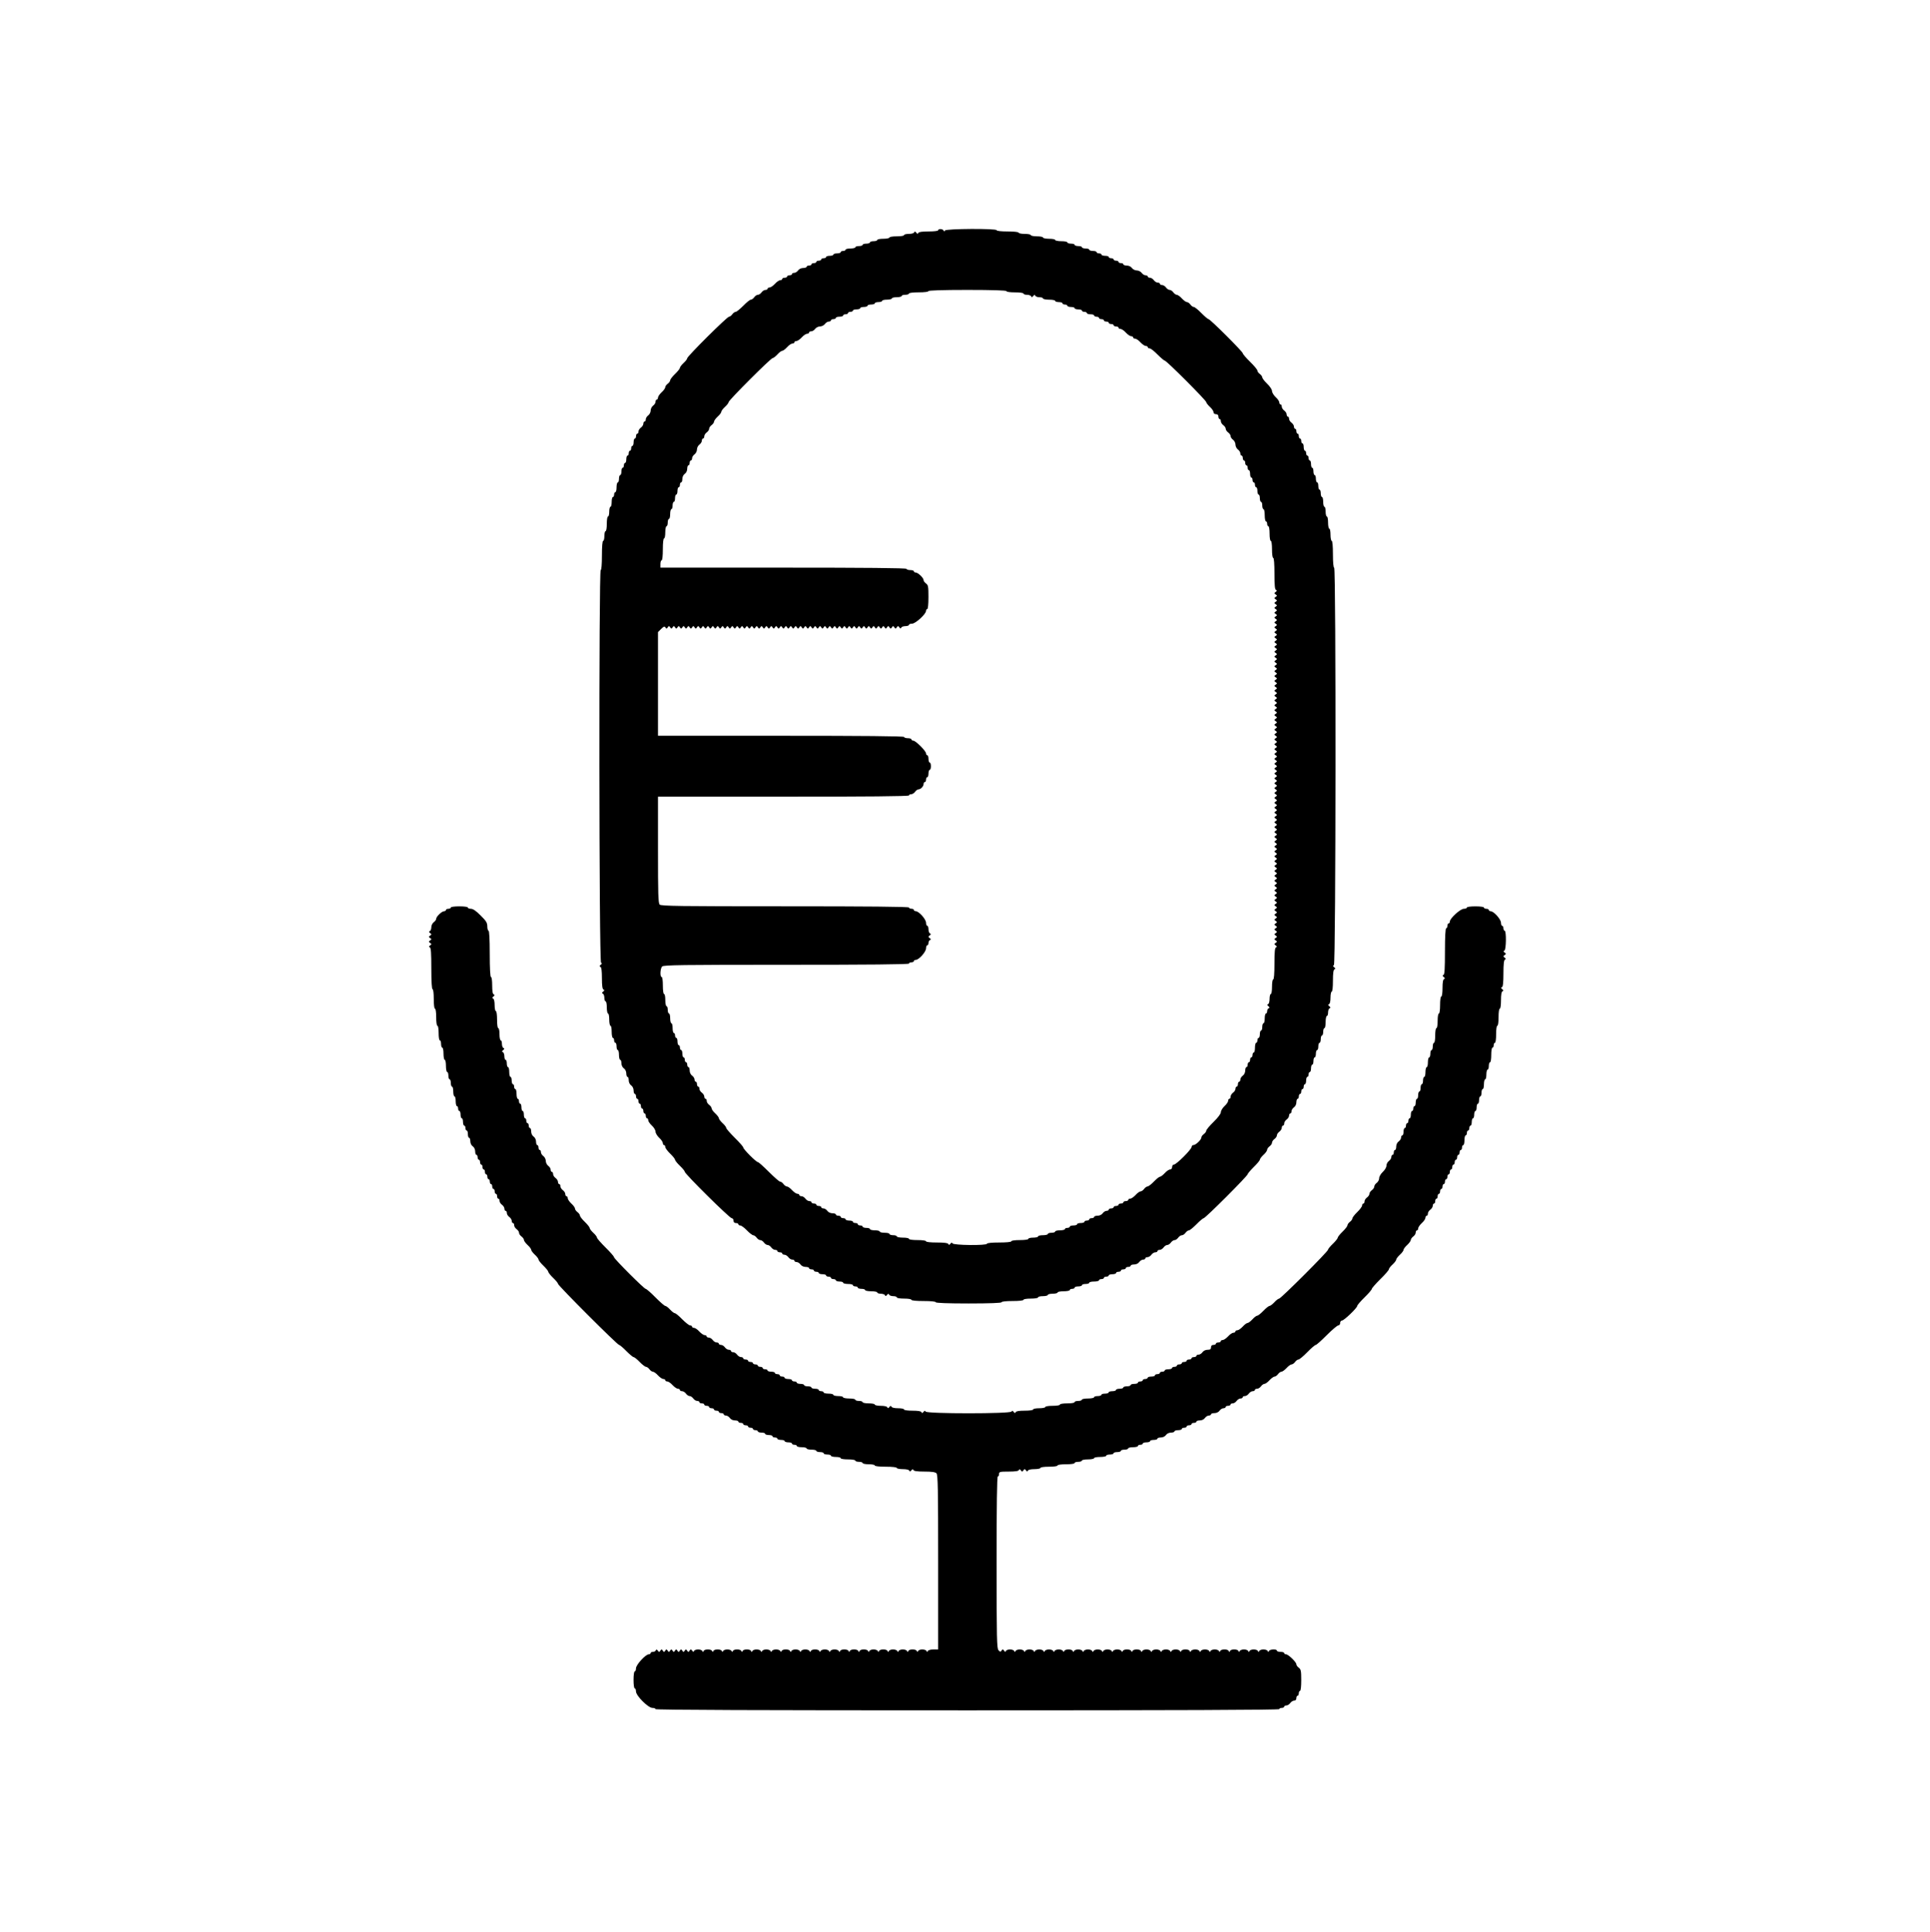 <?xml version="1.0" standalone="no"?>
<!DOCTYPE svg PUBLIC "-//W3C//DTD SVG 20010904//EN"
 "http://www.w3.org/TR/2001/REC-SVG-20010904/DTD/svg10.dtd">
<svg version="1.0" xmlns="http://www.w3.org/2000/svg"
 width="1584pt" height="1586pt" viewBox="0 0 1584 1586"
 preserveAspectRatio="xMidYMid meet">
<g transform="translate(0,1586) scale(0.1,-0.1)"
fill="#000000" stroke="none">
<path d="M7700 13970 c0 -6 -33 -10 -79 -10 -54 0 -81 -4 -84 -12 -4 -10 -8
-9 -17 2 -9 11 -13 12 -17 3 -2 -8 -22 -13 -44 -13 -21 0 -39 -4 -39 -10 0 -6
-27 -10 -60 -10 -33 0 -60 -4 -60 -10 0 -5 -22 -10 -50 -10 -27 0 -50 -4 -50
-10 0 -5 -13 -10 -30 -10 -16 0 -30 -4 -30 -10 0 -5 -13 -10 -30 -10 -16 0
-30 -4 -30 -10 0 -5 -13 -10 -30 -10 -16 0 -30 -4 -30 -10 0 -5 -18 -10 -40
-10 -22 0 -40 -4 -40 -10 0 -5 -9 -10 -20 -10 -11 0 -20 -4 -20 -10 0 -5 -13
-10 -30 -10 -16 0 -30 -4 -30 -10 0 -5 -13 -10 -30 -10 -16 0 -30 -4 -30 -10
0 -5 -9 -10 -20 -10 -11 0 -20 -4 -20 -10 0 -5 -9 -10 -20 -10 -11 0 -20 -4
-20 -10 0 -5 -9 -10 -20 -10 -11 0 -20 -4 -20 -10 0 -5 -9 -10 -20 -10 -11 0
-20 -4 -20 -10 0 -5 -13 -10 -28 -10 -16 0 -34 -8 -42 -20 -8 -11 -22 -20 -32
-20 -10 0 -18 -4 -18 -10 0 -5 -9 -10 -20 -10 -11 0 -20 -4 -20 -10 0 -5 -9
-10 -20 -10 -11 0 -20 -4 -20 -10 0 -5 -7 -10 -16 -10 -9 0 -29 -13 -44 -30
-15 -16 -35 -30 -44 -30 -9 0 -16 -4 -16 -10 0 -5 -8 -10 -18 -10 -10 0 -24
-9 -32 -20 -8 -11 -21 -20 -30 -20 -9 0 -22 -9 -30 -20 -8 -11 -20 -20 -28
-20 -7 0 -35 -22 -62 -50 -27 -27 -55 -50 -62 -50 -8 0 -20 -9 -28 -20 -8 -11
-20 -20 -27 -20 -16 0 -343 -325 -343 -341 0 -6 -13 -24 -30 -39 -16 -15 -30
-33 -30 -40 0 -6 -18 -29 -40 -50 -22 -21 -40 -45 -40 -52 0 -7 -9 -20 -20
-28 -11 -8 -20 -21 -20 -28 0 -8 -13 -27 -30 -42 -16 -15 -30 -35 -30 -44 0
-9 -4 -16 -10 -16 -5 0 -10 -8 -10 -18 0 -10 -9 -24 -20 -32 -11 -8 -20 -26
-20 -40 0 -14 -9 -32 -20 -40 -11 -8 -20 -22 -20 -32 0 -10 -4 -18 -10 -18 -5
0 -10 -8 -10 -18 0 -10 -9 -24 -20 -32 -11 -8 -20 -22 -20 -32 0 -10 -4 -18
-10 -18 -5 0 -10 -9 -10 -20 0 -11 -4 -20 -10 -20 -5 0 -10 -13 -10 -30 0 -16
-4 -30 -10 -30 -5 0 -10 -9 -10 -20 0 -11 -4 -20 -10 -20 -5 0 -10 -9 -10 -20
0 -11 -4 -20 -10 -20 -5 0 -10 -13 -10 -30 0 -16 -4 -30 -10 -30 -5 0 -10 -9
-10 -20 0 -11 -4 -20 -10 -20 -5 0 -10 -13 -10 -30 0 -16 -4 -30 -10 -30 -5 0
-10 -13 -10 -30 0 -16 -4 -30 -10 -30 -5 0 -10 -18 -10 -40 0 -22 -4 -40 -10
-40 -5 0 -10 -9 -10 -20 0 -11 -4 -20 -10 -20 -5 0 -10 -18 -10 -40 0 -22 -4
-40 -10 -40 -5 0 -10 -18 -10 -40 0 -22 -4 -40 -10 -40 -6 0 -10 -27 -10 -60
0 -33 -4 -60 -10 -60 -5 0 -10 -18 -10 -40 0 -22 -4 -40 -10 -40 -6 0 -10 -47
-10 -120 0 -73 -4 -120 -10 -120 -16 0 -14 -3217 3 -3223 9 -4 8 -8 -3 -17
-11 -9 -12 -13 -2 -17 8 -3 12 -32 12 -93 0 -61 4 -90 13 -93 9 -4 8 -8 -3
-17 -11 -9 -12 -13 -2 -17 6 -2 12 -18 12 -34 0 -16 5 -29 10 -29 6 0 10 -22
10 -50 0 -27 5 -50 10 -50 6 0 10 -22 10 -50 0 -27 5 -50 10 -50 6 0 10 -22
10 -50 0 -27 5 -50 10 -50 6 0 10 -9 10 -20 0 -11 5 -20 10 -20 6 0 10 -13 10
-30 0 -16 5 -30 10 -30 6 0 10 -18 10 -40 0 -22 5 -40 10 -40 6 0 10 -13 10
-28 0 -16 8 -34 20 -42 12 -8 20 -26 20 -42 0 -15 5 -28 10 -28 6 0 10 -13 10
-28 0 -16 8 -34 20 -42 12 -8 20 -26 20 -42 0 -15 5 -28 10 -28 6 0 10 -9 10
-20 0 -11 5 -20 10 -20 6 0 10 -9 10 -20 0 -11 5 -20 10 -20 6 0 10 -9 10 -20
0 -11 5 -20 10 -20 6 0 10 -9 10 -20 0 -11 5 -20 10 -20 6 0 10 -9 10 -20 0
-11 5 -20 10 -20 6 0 10 -7 10 -16 0 -9 14 -29 30 -44 17 -15 30 -38 30 -50 0
-12 14 -35 30 -50 17 -15 30 -35 30 -44 0 -9 5 -16 10 -16 6 0 10 -7 10 -16 0
-8 18 -33 40 -54 22 -21 40 -44 40 -50 0 -6 18 -29 40 -50 22 -21 40 -43 40
-49 0 -17 368 -381 385 -381 8 0 15 -9 15 -20 0 -13 7 -20 20 -20 11 0 20 -4
20 -10 0 -5 7 -10 16 -10 8 0 33 -18 54 -40 21 -22 45 -40 52 -40 7 0 20 -9
28 -20 8 -11 21 -20 30 -20 9 0 22 -9 30 -20 8 -11 21 -20 30 -20 9 0 22 -9
30 -20 8 -11 22 -20 32 -20 10 0 18 -4 18 -10 0 -5 9 -10 20 -10 11 0 20 -4
20 -10 0 -5 8 -10 18 -10 10 0 24 -9 32 -20 8 -11 22 -20 32 -20 10 0 18 -4
18 -10 0 -5 8 -10 18 -10 10 0 24 -9 32 -20 8 -12 26 -20 42 -20 15 0 28 -4
28 -10 0 -5 9 -10 20 -10 11 0 20 -4 20 -10 0 -5 9 -10 20 -10 11 0 20 -4 20
-10 0 -5 14 -10 30 -10 17 0 30 -4 30 -10 0 -5 9 -10 20 -10 11 0 20 -4 20
-10 0 -5 9 -10 20 -10 11 0 20 -4 20 -10 0 -5 14 -10 30 -10 17 0 30 -4 30
-10 0 -5 18 -10 40 -10 22 0 40 -4 40 -10 0 -5 9 -10 20 -10 11 0 20 -4 20
-10 0 -5 14 -10 30 -10 17 0 30 -4 30 -10 0 -5 23 -10 50 -10 28 0 50 -4 50
-10 0 -5 13 -10 29 -10 16 0 32 -6 34 -12 4 -10 8 -9 17 2 9 11 13 12 17 3 2
-7 18 -13 34 -13 16 0 29 -4 29 -10 0 -6 27 -10 60 -10 33 0 60 -4 60 -10 0
-6 40 -10 100 -10 60 0 100 -4 100 -10 0 -6 97 -10 270 -10 173 0 270 4 270
10 0 6 37 10 90 10 53 0 90 4 90 10 0 6 27 10 60 10 33 0 60 4 60 10 0 6 18
10 40 10 22 0 40 5 40 10 0 6 18 10 40 10 22 0 40 5 40 10 0 6 23 10 50 10 28
0 50 5 50 10 0 6 9 10 20 10 11 0 20 5 20 10 0 6 14 10 30 10 17 0 30 5 30 10
0 6 14 10 30 10 17 0 30 5 30 10 0 6 18 10 40 10 22 0 40 5 40 10 0 6 9 10 20
10 11 0 20 5 20 10 0 6 9 10 20 10 11 0 20 5 20 10 0 6 14 10 30 10 17 0 30 5
30 10 0 6 9 10 20 10 11 0 20 5 20 10 0 6 9 10 20 10 11 0 20 5 20 10 0 6 9
10 20 10 11 0 20 5 20 10 0 6 13 10 28 10 16 0 34 8 42 20 8 11 22 20 32 20
10 0 18 5 18 10 0 6 8 10 18 10 10 0 24 9 32 20 8 11 22 20 32 20 10 0 18 5
18 10 0 6 8 10 18 10 10 0 24 9 32 20 8 11 21 20 30 20 9 0 22 9 30 20 8 11
21 20 30 20 9 0 22 9 30 20 8 11 21 20 30 20 9 0 22 9 30 20 8 11 20 20 28 20
7 0 35 23 62 50 27 28 54 50 59 50 14 0 361 347 361 361 0 5 23 32 50 59 28
27 50 54 50 60 0 7 14 25 30 40 17 15 30 34 30 42 0 7 9 20 20 28 11 8 20 21
20 30 0 9 9 22 20 30 11 8 20 21 20 30 0 9 9 22 20 30 11 8 20 22 20 32 0 10
5 18 10 18 6 0 10 8 10 18 0 10 9 24 20 32 11 8 20 22 20 32 0 10 5 18 10 18
6 0 10 8 10 18 0 10 9 24 20 32 12 8 20 26 20 42 0 15 5 28 10 28 6 0 10 9 10
20 0 11 5 20 10 20 6 0 10 9 10 20 0 11 5 20 10 20 6 0 10 9 10 20 0 11 5 20
10 20 6 0 10 14 10 30 0 17 5 30 10 30 6 0 10 9 10 20 0 11 5 20 10 20 6 0 10
14 10 30 0 17 5 30 10 30 6 0 10 14 10 30 0 17 5 30 10 30 6 0 10 14 10 30 0
17 5 30 10 30 6 0 10 14 10 30 0 17 5 30 10 30 6 0 10 14 10 30 0 17 5 30 10
30 6 0 10 14 10 30 0 17 5 30 10 30 6 0 10 23 10 50 0 28 5 50 10 50 6 0 10
13 10 29 0 16 6 32 13 34 9 4 8 8 -3 17 -11 9 -12 13 -2 17 7 3 12 24 12 54 0
27 5 49 10 49 6 0 10 36 10 89 0 62 4 91 13 94 9 4 8 8 -3 17 -11 9 -12 13 -2
17 16 6 18 3263 2 3263 -6 0 -10 43 -10 110 0 67 -4 110 -10 110 -5 0 -10 23
-10 50 0 28 -4 50 -10 50 -5 0 -10 23 -10 50 0 28 -4 50 -10 50 -5 0 -10 18
-10 40 0 22 -4 40 -10 40 -5 0 -10 18 -10 40 0 22 -4 40 -10 40 -5 0 -10 14
-10 30 0 17 -4 30 -10 30 -5 0 -10 14 -10 30 0 17 -4 30 -10 30 -5 0 -10 14
-10 30 0 17 -4 30 -10 30 -5 0 -10 14 -10 30 0 17 -4 30 -10 30 -5 0 -10 14
-10 30 0 17 -4 30 -10 30 -5 0 -10 9 -10 20 0 11 -4 20 -10 20 -5 0 -10 9 -10
20 0 11 -4 20 -10 20 -5 0 -10 14 -10 30 0 17 -4 30 -10 30 -5 0 -10 9 -10 20
0 11 -4 20 -10 20 -5 0 -10 9 -10 20 0 11 -4 20 -10 20 -5 0 -10 9 -10 20 0
11 -4 20 -10 20 -5 0 -10 8 -10 18 0 10 -9 24 -20 32 -11 8 -20 22 -20 32 0
10 -4 18 -10 18 -5 0 -10 8 -10 18 0 10 -9 24 -20 32 -11 8 -20 22 -20 32 0
10 -4 18 -10 18 -5 0 -10 7 -10 16 0 9 -13 29 -30 44 -16 15 -30 38 -30 50 0
12 -17 38 -40 60 -22 21 -40 45 -40 52 0 7 -9 20 -20 28 -11 8 -20 20 -20 28
0 7 -27 40 -60 72 -33 32 -60 64 -60 70 0 13 -267 280 -281 280 -5 0 -32 23
-59 50 -27 28 -55 50 -62 50 -8 0 -20 9 -28 20 -8 11 -21 20 -28 20 -8 0 -27
14 -42 30 -15 17 -34 30 -42 30 -7 0 -20 9 -28 20 -8 11 -21 20 -30 20 -9 0
-22 9 -30 20 -8 11 -22 20 -32 20 -10 0 -18 5 -18 10 0 6 -8 10 -18 10 -10 0
-24 9 -32 20 -8 11 -22 20 -32 20 -10 0 -18 5 -18 10 0 6 -8 10 -18 10 -10 0
-24 9 -32 20 -8 11 -26 20 -40 20 -14 0 -32 9 -40 20 -8 12 -26 20 -42 20 -15
0 -28 5 -28 10 0 6 -9 10 -20 10 -11 0 -20 5 -20 10 0 6 -9 10 -20 10 -11 0
-20 5 -20 10 0 6 -9 10 -20 10 -11 0 -20 5 -20 10 0 6 -13 10 -30 10 -16 0
-30 5 -30 10 0 6 -9 10 -20 10 -11 0 -20 5 -20 10 0 6 -13 10 -30 10 -16 0
-30 5 -30 10 0 6 -13 10 -30 10 -16 0 -30 5 -30 10 0 6 -13 10 -30 10 -16 0
-30 5 -30 10 0 6 -13 10 -30 10 -16 0 -30 5 -30 10 0 6 -22 10 -50 10 -27 0
-50 5 -50 10 0 6 -22 10 -50 10 -27 0 -50 5 -50 10 0 6 -22 10 -50 10 -27 0
-50 5 -50 10 0 6 -22 10 -50 10 -27 0 -50 5 -50 10 0 6 -37 10 -90 10 -53 0
-90 4 -90 10 0 16 -417 13 -424 -2 -5 -10 -7 -10 -12 0 -7 14 -44 16 -44 2z
m560 -500 c0 -6 30 -10 70 -10 40 0 70 -4 70 -10 0 -5 13 -10 29 -10 16 0 32
-6 34 -12 4 -10 8 -9 17 2 9 11 13 12 17 3 2 -7 18 -13 34 -13 16 0 29 -4 29
-10 0 -5 23 -10 50 -10 28 0 50 -4 50 -10 0 -5 14 -10 30 -10 17 0 30 -4 30
-10 0 -5 9 -10 20 -10 11 0 20 -4 20 -10 0 -5 14 -10 30 -10 17 0 30 -4 30
-10 0 -5 14 -10 30 -10 17 0 30 -4 30 -10 0 -5 9 -10 20 -10 11 0 20 -4 20
-10 0 -5 14 -10 30 -10 17 0 30 -4 30 -10 0 -5 9 -10 20 -10 11 0 20 -4 20
-10 0 -5 9 -10 20 -10 11 0 20 -4 20 -10 0 -5 9 -10 20 -10 11 0 20 -4 20 -10
0 -5 9 -10 20 -10 11 0 20 -4 20 -10 0 -5 9 -10 20 -10 11 0 20 -4 20 -10 0
-5 7 -10 16 -10 9 0 29 -13 44 -30 15 -16 35 -30 44 -30 9 0 16 -4 16 -10 0
-5 7 -10 16 -10 9 0 29 -13 44 -30 15 -16 35 -30 44 -30 9 0 16 -4 16 -10 0
-5 7 -10 16 -10 8 0 37 -22 64 -50 27 -27 54 -50 59 -50 15 0 341 -327 341
-341 0 -6 14 -24 30 -39 17 -15 30 -35 30 -44 0 -9 8 -16 20 -16 13 0 20 -7
20 -20 0 -11 5 -20 10 -20 6 0 10 -8 10 -18 0 -10 9 -24 20 -32 11 -8 20 -21
20 -30 0 -9 9 -22 20 -30 11 -8 20 -21 20 -30 0 -9 9 -22 20 -30 11 -8 20 -26
20 -40 0 -14 9 -32 20 -40 11 -8 20 -22 20 -32 0 -10 5 -18 10 -18 6 0 10 -9
10 -20 0 -11 5 -20 10 -20 6 0 10 -9 10 -20 0 -11 5 -20 10 -20 6 0 10 -9 10
-20 0 -11 5 -20 10 -20 6 0 10 -13 10 -30 0 -16 5 -30 10 -30 6 0 10 -9 10
-20 0 -11 5 -20 10 -20 6 0 10 -9 10 -20 0 -11 5 -20 10 -20 6 0 10 -13 10
-30 0 -16 5 -30 10 -30 6 0 10 -13 10 -30 0 -16 5 -30 10 -30 6 0 10 -13 10
-30 0 -16 5 -30 10 -30 6 0 10 -22 10 -50 0 -27 5 -50 10 -50 6 0 10 -9 10
-20 0 -11 5 -20 10 -20 6 0 10 -27 10 -60 0 -33 4 -60 10 -60 6 0 10 -30 10
-70 0 -40 4 -70 10 -70 6 0 10 -50 10 -129 0 -94 3 -131 13 -134 9 -4 8 -8 -3
-16 -13 -10 -13 -12 0 -21 13 -9 13 -11 0 -20 -13 -9 -13 -11 0 -20 13 -9 13
-11 0 -20 -13 -9 -13 -11 0 -20 13 -9 13 -11 0 -20 -13 -9 -13 -11 0 -20 13
-9 13 -11 0 -20 -13 -9 -13 -11 0 -20 13 -9 13 -11 0 -20 -13 -9 -13 -11 0
-20 13 -9 13 -11 0 -20 -13 -9 -13 -11 0 -20 13 -9 13 -11 0 -20 -13 -9 -13
-11 0 -20 13 -9 13 -11 0 -20 -13 -9 -13 -11 0 -20 13 -9 13 -11 0 -20 -13 -9
-13 -11 0 -20 13 -9 13 -11 0 -20 -13 -9 -13 -11 0 -20 13 -9 13 -11 0 -20
-13 -9 -13 -11 0 -20 13 -9 13 -11 0 -20 -13 -9 -13 -11 0 -20 13 -9 13 -11 0
-20 -13 -9 -13 -11 0 -20 13 -9 13 -11 0 -20 -13 -9 -13 -11 0 -20 13 -9 13
-11 0 -20 -13 -9 -13 -11 0 -20 13 -9 13 -11 0 -20 -13 -9 -13 -11 0 -20 13
-9 13 -11 0 -20 -13 -9 -13 -11 0 -20 13 -9 13 -11 0 -20 -13 -9 -13 -11 0
-20 13 -9 13 -11 0 -20 -13 -9 -13 -11 0 -20 13 -9 13 -11 0 -20 -13 -9 -13
-11 0 -20 13 -9 13 -11 0 -20 -13 -9 -13 -11 0 -20 13 -9 13 -11 0 -20 -13 -9
-13 -11 0 -20 13 -9 13 -11 0 -20 -13 -9 -13 -11 0 -20 13 -9 13 -11 0 -20
-13 -9 -13 -11 0 -20 13 -9 13 -11 0 -20 -13 -9 -13 -11 0 -20 13 -9 13 -11 0
-20 -13 -9 -13 -11 0 -20 13 -9 13 -11 0 -20 -13 -9 -13 -11 0 -20 13 -9 13
-11 0 -20 -13 -9 -13 -11 0 -20 13 -9 13 -11 0 -20 -13 -9 -13 -11 0 -20 13
-9 13 -11 0 -20 -13 -9 -13 -11 0 -20 13 -9 13 -11 0 -20 -13 -9 -13 -11 0
-20 13 -9 13 -11 0 -20 -13 -9 -13 -11 0 -20 13 -9 13 -11 0 -20 -13 -9 -13
-11 0 -20 13 -9 13 -11 0 -20 -13 -9 -13 -11 0 -20 13 -9 13 -11 0 -20 -13 -9
-13 -11 0 -20 13 -9 13 -11 0 -20 -13 -9 -13 -11 0 -20 13 -9 13 -11 0 -20
-13 -9 -13 -11 0 -20 13 -9 13 -11 0 -20 -13 -9 -13 -11 0 -20 13 -9 13 -11 0
-20 -13 -9 -13 -11 0 -20 13 -9 13 -11 0 -20 -13 -9 -13 -11 0 -20 13 -9 13
-11 0 -20 -13 -9 -13 -11 0 -20 13 -9 13 -11 0 -20 -13 -9 -13 -11 0 -20 13
-9 13 -11 0 -20 -13 -9 -13 -11 0 -20 13 -9 13 -11 0 -20 -13 -9 -13 -11 0
-20 13 -9 13 -11 0 -20 -13 -9 -13 -11 0 -20 13 -9 13 -11 0 -20 -13 -9 -13
-11 0 -20 13 -9 13 -11 0 -20 -13 -9 -13 -11 0 -20 13 -9 13 -11 0 -20 -13 -9
-13 -11 0 -20 13 -9 13 -11 0 -20 -13 -9 -13 -11 0 -20 13 -9 13 -11 0 -20
-13 -9 -13 -11 0 -20 13 -9 13 -11 0 -20 -13 -9 -13 -11 0 -20 13 -9 13 -11 0
-20 -13 -9 -13 -11 0 -20 13 -9 13 -11 0 -20 -13 -9 -13 -11 0 -20 13 -9 13
-11 0 -20 -13 -9 -13 -11 0 -20 13 -9 13 -11 0 -20 -13 -9 -13 -11 0 -20 13
-9 13 -11 0 -20 -13 -9 -13 -11 0 -20 13 -9 13 -11 0 -20 -13 -9 -13 -11 0
-20 13 -9 13 -11 0 -20 -13 -9 -13 -11 0 -20 13 -9 13 -11 0 -20 -13 -9 -13
-11 0 -20 13 -9 13 -11 0 -20 -13 -9 -13 -11 0 -20 13 -9 13 -11 0 -20 -13 -9
-13 -11 0 -20 13 -9 13 -11 0 -20 -13 -9 -13 -11 0 -20 13 -9 13 -11 0 -20
-13 -9 -13 -11 0 -20 13 -9 13 -11 0 -20 -13 -9 -13 -11 0 -20 13 -9 13 -11 0
-20 -13 -9 -13 -11 0 -20 13 -9 13 -11 0 -20 -13 -9 -13 -11 0 -20 13 -9 13
-11 0 -20 -13 -9 -13 -11 0 -20 13 -9 13 -11 0 -20 -13 -9 -13 -11 0 -20 13
-9 13 -11 0 -20 -13 -9 -13 -11 0 -20 13 -9 13 -11 0 -20 -13 -9 -13 -11 0
-20 13 -9 13 -11 0 -20 -13 -9 -13 -11 0 -20 13 -9 13 -11 0 -20 -13 -9 -13
-11 0 -21 11 -8 12 -12 3 -16 -10 -3 -13 -40 -13 -134 0 -79 -4 -129 -10 -129
-6 0 -10 -27 -10 -60 0 -33 -4 -60 -10 -60 -5 0 -10 -18 -10 -39 0 -22 -5 -42
-12 -44 -10 -4 -9 -8 2 -17 11 -9 12 -13 3 -17 -7 -2 -13 -13 -13 -24 0 -10
-4 -19 -10 -19 -5 0 -10 -18 -10 -40 0 -22 -4 -40 -10 -40 -5 0 -10 -13 -10
-30 0 -16 -4 -30 -10 -30 -5 0 -10 -13 -10 -30 0 -16 -4 -30 -10 -30 -5 0 -10
-9 -10 -20 0 -11 -4 -20 -10 -20 -5 0 -10 -18 -10 -40 0 -22 -4 -40 -10 -40
-5 0 -10 -9 -10 -20 0 -11 -4 -20 -10 -20 -5 0 -10 -9 -10 -20 0 -11 -4 -20
-10 -20 -5 0 -10 -9 -10 -20 0 -11 -4 -20 -10 -20 -5 0 -10 -13 -10 -28 0 -16
-8 -34 -20 -42 -11 -8 -20 -22 -20 -32 0 -10 -4 -18 -10 -18 -5 0 -10 -9 -10
-20 0 -11 -4 -20 -10 -20 -5 0 -10 -8 -10 -18 0 -10 -9 -24 -20 -32 -11 -8
-20 -22 -20 -32 0 -10 -4 -18 -10 -18 -5 0 -10 -7 -10 -16 0 -9 -13 -29 -30
-44 -16 -15 -30 -38 -30 -50 0 -13 -23 -44 -60 -80 -33 -32 -60 -65 -60 -72 0
-8 -9 -20 -20 -28 -11 -8 -20 -20 -20 -28 0 -18 -46 -62 -65 -62 -8 0 -15 -7
-15 -15 0 -20 -125 -145 -145 -145 -8 0 -15 -9 -15 -20 0 -12 -7 -20 -16 -20
-9 0 -29 -13 -44 -30 -15 -16 -33 -30 -40 -30 -6 0 -29 -18 -50 -40 -21 -22
-45 -40 -52 -40 -7 0 -20 -9 -28 -20 -8 -11 -21 -20 -28 -20 -8 0 -27 -13 -42
-30 -15 -16 -35 -30 -44 -30 -9 0 -16 -4 -16 -10 0 -5 -9 -10 -20 -10 -11 0
-20 -4 -20 -10 0 -5 -9 -10 -20 -10 -11 0 -20 -4 -20 -10 0 -5 -9 -10 -20 -10
-11 0 -20 -4 -20 -10 0 -5 -9 -10 -20 -10 -11 0 -20 -4 -20 -10 0 -5 -8 -10
-18 -10 -10 0 -24 -9 -32 -20 -8 -12 -26 -20 -42 -20 -15 0 -28 -4 -28 -10 0
-5 -9 -10 -20 -10 -11 0 -20 -4 -20 -10 0 -5 -9 -10 -20 -10 -11 0 -20 -4 -20
-10 0 -5 -13 -10 -30 -10 -16 0 -30 -4 -30 -10 0 -5 -13 -10 -30 -10 -16 0
-30 -4 -30 -10 0 -5 -9 -10 -20 -10 -11 0 -20 -4 -20 -10 0 -5 -18 -10 -40
-10 -22 0 -40 -4 -40 -10 0 -5 -13 -10 -30 -10 -16 0 -30 -4 -30 -10 0 -5 -18
-10 -40 -10 -22 0 -40 -4 -40 -10 0 -5 -18 -10 -40 -10 -22 0 -40 -4 -40 -10
0 -6 -30 -10 -70 -10 -40 0 -70 -4 -70 -10 0 -6 -40 -10 -100 -10 -60 0 -100
-4 -100 -10 0 -16 -277 -13 -283 3 -4 9 -8 8 -17 -3 -9 -11 -13 -12 -17 -2 -3
8 -32 12 -94 12 -53 0 -89 4 -89 10 0 6 -30 10 -70 10 -40 0 -70 4 -70 10 0 6
-22 10 -50 10 -27 0 -50 5 -50 10 0 6 -13 10 -30 10 -16 0 -30 5 -30 10 0 6
-18 10 -40 10 -22 0 -40 5 -40 10 0 6 -18 10 -40 10 -22 0 -40 5 -40 10 0 6
-13 10 -30 10 -16 0 -30 5 -30 10 0 6 -9 10 -20 10 -11 0 -20 5 -20 10 0 6 -9
10 -20 10 -11 0 -20 5 -20 10 0 6 -13 10 -30 10 -16 0 -30 5 -30 10 0 6 -9 10
-20 10 -11 0 -20 5 -20 10 0 6 -9 10 -20 10 -11 0 -20 5 -20 10 0 6 -13 10
-28 10 -16 0 -34 8 -42 20 -8 11 -22 20 -32 20 -10 0 -18 5 -18 10 0 6 -9 10
-20 10 -11 0 -20 5 -20 10 0 6 -9 10 -20 10 -11 0 -20 5 -20 10 0 6 -8 10 -18
10 -10 0 -24 9 -32 20 -8 11 -22 20 -32 20 -10 0 -18 5 -18 10 0 6 -7 10 -16
10 -9 0 -29 14 -44 30 -15 17 -34 30 -42 30 -7 0 -20 9 -28 20 -8 11 -20 20
-28 20 -7 0 -48 36 -92 80 -44 44 -84 80 -90 80 -14 0 -120 106 -120 120 0 6
-31 42 -70 80 -38 38 -70 74 -70 81 0 6 -13 24 -30 39 -16 15 -30 33 -30 40 0
7 -14 25 -30 40 -17 15 -30 34 -30 42 0 7 -9 20 -20 28 -11 8 -20 22 -20 32 0
10 -4 18 -10 18 -5 0 -10 8 -10 18 0 10 -9 24 -20 32 -11 8 -20 22 -20 32 0
10 -4 18 -10 18 -5 0 -10 9 -10 20 0 11 -4 20 -10 20 -5 0 -10 8 -10 18 0 10
-9 24 -20 32 -12 8 -20 26 -20 42 0 15 -4 28 -10 28 -5 0 -10 9 -10 20 0 11
-4 20 -10 20 -5 0 -10 9 -10 20 0 11 -4 20 -10 20 -5 0 -10 14 -10 30 0 17 -4
30 -10 30 -5 0 -10 9 -10 20 0 11 -4 20 -10 20 -5 0 -10 14 -10 30 0 17 -4 30
-10 30 -5 0 -10 9 -10 20 0 11 -4 20 -10 20 -5 0 -10 18 -10 40 0 22 -4 40
-10 40 -5 0 -10 18 -10 40 0 22 -4 40 -10 40 -5 0 -10 14 -10 30 0 17 -4 30
-10 30 -5 0 -10 23 -10 50 0 28 -4 50 -10 50 -6 0 -10 30 -10 70 0 40 -4 70
-10 70 -15 0 -12 70 4 86 12 12 162 14 1020 14 664 0 1006 3 1006 10 0 6 9 10
20 10 11 0 20 5 20 10 0 6 7 10 15 10 26 0 85 66 85 95 0 14 5 25 10 25 6 0
10 9 10 19 0 11 6 22 13 24 9 4 8 8 -3 16 -13 10 -13 12 0 22 11 8 12 12 3 16
-7 2 -13 18 -13 34 0 16 -4 29 -10 29 -5 0 -10 11 -10 25 0 29 -59 95 -85 95
-8 0 -15 5 -15 10 0 6 -9 10 -20 10 -11 0 -20 5 -20 10 0 7 -345 10 -1016 10
-867 0 -1018 2 -1030 14 -12 12 -14 86 -14 450 l0 436 1030 0 c680 0 1030 3
1030 10 0 6 8 10 18 10 10 0 24 9 32 20 8 11 20 20 28 20 18 0 42 25 42 44 0
9 5 16 10 16 6 0 10 9 10 20 0 11 5 20 10 20 6 0 10 14 10 30 0 17 5 30 10 30
6 0 10 14 10 30 0 17 -4 30 -10 30 -5 0 -10 14 -10 30 0 17 -4 30 -10 30 -5 0
-10 7 -10 15 0 20 -85 105 -105 105 -8 0 -15 5 -15 10 0 6 -13 10 -30 10 -16
0 -30 5 -30 10 0 7 -343 10 -1010 10 l-1010 0 0 425 0 426 26 26 c21 21 28 23
35 12 8 -12 11 -12 19 1 9 13 11 13 20 0 9 -13 11 -13 20 0 9 13 11 13 20 0 9
-13 11 -13 20 0 9 13 11 13 20 0 9 -13 11 -13 20 0 9 13 11 13 20 0 9 -13 11
-13 20 0 9 13 11 13 20 0 9 -13 11 -13 20 0 9 13 11 13 20 0 9 -13 11 -13 20
0 9 13 11 13 20 0 9 -13 11 -13 20 0 9 13 11 13 20 0 9 -13 11 -13 20 0 9 13
11 13 20 0 9 -13 11 -13 20 0 9 13 11 13 20 0 9 -13 11 -13 20 0 9 13 11 13
20 0 9 -13 11 -13 20 0 9 13 11 13 20 0 9 -13 11 -13 20 0 9 13 11 13 20 0 9
-13 11 -13 20 0 9 13 11 13 20 0 9 -13 11 -13 20 0 9 13 11 13 20 0 9 -13 11
-13 20 0 9 13 11 13 20 0 9 -13 11 -13 20 0 9 13 11 13 20 0 9 -13 11 -13 20
0 9 13 11 13 20 0 9 -13 11 -13 20 0 9 13 11 13 20 0 9 -13 11 -13 20 0 9 13
11 13 20 0 9 -13 11 -13 20 0 9 13 11 13 20 0 9 -13 11 -13 20 0 9 13 11 13
20 0 9 -13 11 -13 20 0 9 13 11 13 20 0 9 -13 11 -13 20 0 9 13 11 13 20 0 9
-13 11 -13 20 0 9 13 11 13 20 0 9 -13 11 -13 20 0 9 13 11 13 20 0 9 -13 11
-13 20 0 9 13 11 13 20 0 9 -13 11 -13 20 0 9 13 11 13 20 0 9 -13 11 -13 20
0 9 13 11 13 20 0 9 -13 11 -13 20 0 9 13 11 13 20 0 9 -13 11 -13 20 0 9 13
11 13 20 0 9 -13 11 -13 20 0 9 13 11 13 20 0 9 -13 11 -13 20 0 9 13 11 13
20 0 9 -13 11 -13 20 0 9 13 11 13 20 0 9 -13 11 -13 20 0 9 13 11 13 20 0 9
-13 11 -13 20 0 9 13 11 13 20 0 9 -13 11 -13 20 0 9 13 11 13 20 0 9 -13 11
-13 20 0 9 13 11 13 20 0 9 -13 11 -13 20 0 9 13 11 13 20 0 9 -13 11 -13 20
0 9 13 11 13 20 0 9 -13 11 -13 20 0 9 13 11 13 20 0 9 -13 11 -13 20 0 9 13
11 13 20 0 9 -13 11 -13 20 0 9 13 11 13 20 0 9 -13 11 -13 20 0 9 13 11 13
20 0 9 -13 11 -13 20 0 9 13 11 13 20 0 9 -13 11 -13 20 0 9 13 11 13 20 0 9
-13 11 -13 20 0 9 13 11 13 20 0 9 -13 11 -13 20 0 9 13 11 13 21 0 8 -11 12
-12 16 -2 2 6 18 12 34 12 16 0 29 5 29 10 0 6 11 10 25 10 29 0 115 79 115
105 0 8 5 15 10 15 6 0 10 39 10 98 0 86 -2 99 -20 112 -11 8 -20 20 -20 28 0
18 -46 62 -65 62 -8 0 -15 5 -15 10 0 6 -13 10 -30 10 -16 0 -30 5 -30 10 0 7
-343 10 -1010 10 l-1010 0 0 30 c0 17 5 30 10 30 6 0 10 37 10 90 0 53 4 90
10 90 6 0 10 23 10 50 0 28 5 50 10 50 6 0 10 14 10 30 0 17 5 30 10 30 6 0
10 18 10 40 0 22 5 40 10 40 6 0 10 14 10 30 0 17 5 30 10 30 6 0 10 14 10 30
0 17 5 30 10 30 6 0 10 14 10 30 0 17 5 30 10 30 6 0 10 9 10 20 0 11 5 20 10
20 6 0 10 13 10 28 0 16 8 34 20 42 12 8 20 26 20 42 0 15 5 28 10 28 6 0 10
9 10 20 0 11 5 20 10 20 6 0 10 8 10 18 0 10 9 24 20 32 11 8 20 26 20 40 0
14 9 32 20 40 11 8 20 22 20 32 0 10 5 18 10 18 6 0 10 8 10 18 0 10 9 24 20
32 11 8 20 21 20 30 0 9 9 22 20 30 11 8 20 21 20 28 0 8 14 27 30 42 17 15
30 33 30 40 0 7 14 25 30 40 17 15 30 33 30 39 0 15 346 361 361 361 6 0 24
14 39 30 15 17 33 30 40 30 7 0 25 14 40 30 15 17 35 30 44 30 9 0 16 5 16 10
0 6 7 10 16 10 9 0 29 14 44 30 15 17 35 30 44 30 9 0 16 5 16 10 0 6 8 10 18
10 10 0 24 9 32 20 8 11 26 20 40 20 14 0 32 9 40 20 8 11 22 20 32 20 10 0
18 5 18 10 0 6 9 10 20 10 11 0 20 5 20 10 0 6 14 10 30 10 17 0 30 5 30 10 0
6 9 10 20 10 11 0 20 5 20 10 0 6 9 10 20 10 11 0 20 5 20 10 0 6 14 10 30 10
17 0 30 5 30 10 0 6 14 10 30 10 17 0 30 5 30 10 0 6 14 10 30 10 17 0 30 5
30 10 0 6 14 10 30 10 17 0 30 5 30 10 0 6 18 10 40 10 22 0 40 5 40 10 0 6
18 10 40 10 22 0 40 5 40 10 0 6 14 10 30 10 17 0 30 5 30 10 0 6 33 10 80 10
47 0 80 4 80 10 0 6 113 10 320 10 207 0 320 -4 320 -10z"/>
<path d="M3700 8410 c0 -5 -9 -10 -20 -10 -11 0 -20 -4 -20 -10 0 -5 -7 -10
-15 -10 -19 0 -65 -44 -65 -62 0 -8 -9 -20 -20 -28 -11 -8 -20 -26 -20 -41 0
-15 -6 -30 -12 -32 -10 -4 -9 -8 2 -16 13 -10 13 -12 0 -21 -13 -9 -13 -11 0
-20 13 -9 13 -11 0 -20 -13 -9 -13 -11 0 -20 13 -9 13 -11 0 -21 -11 -8 -12
-12 -2 -16 9 -3 12 -48 12 -174 0 -106 4 -169 10 -169 6 0 10 -33 10 -80 0
-47 4 -80 10 -80 6 0 10 -30 10 -70 0 -40 4 -70 10 -70 6 0 10 -27 10 -60 0
-33 4 -60 10 -60 6 0 10 -13 10 -30 0 -16 5 -30 10 -30 6 0 10 -22 10 -50 0
-27 5 -50 10 -50 6 0 10 -22 10 -50 0 -27 5 -50 10 -50 6 0 10 -13 10 -30 0
-16 5 -30 10 -30 6 0 10 -13 10 -30 0 -16 5 -30 10 -30 6 0 10 -18 10 -40 0
-22 5 -40 10 -40 6 0 10 -18 10 -40 0 -22 5 -40 10 -40 6 0 10 -9 10 -20 0
-11 5 -20 10 -20 6 0 10 -13 10 -30 0 -16 5 -30 10 -30 6 0 10 -13 10 -30 0
-16 5 -30 10 -30 6 0 10 -9 10 -20 0 -11 5 -20 10 -20 6 0 10 -13 10 -30 0
-16 5 -30 10 -30 6 0 10 -13 10 -28 0 -16 8 -34 20 -42 12 -8 20 -26 20 -42 0
-15 5 -28 10 -28 6 0 10 -9 10 -20 0 -11 5 -20 10 -20 6 0 10 -9 10 -20 0 -11
5 -20 10 -20 6 0 10 -9 10 -20 0 -11 5 -20 10 -20 6 0 10 -9 10 -20 0 -11 5
-20 10 -20 6 0 10 -9 10 -20 0 -11 5 -20 10 -20 6 0 10 -9 10 -20 0 -11 5 -20
10 -20 6 0 10 -9 10 -20 0 -11 5 -20 10 -20 6 0 10 -9 10 -20 0 -11 5 -20 10
-20 6 0 10 -9 10 -20 0 -11 5 -20 10 -20 6 0 10 -8 10 -18 0 -10 9 -24 20 -32
11 -8 20 -22 20 -32 0 -10 5 -18 10 -18 6 0 10 -8 10 -18 0 -10 9 -24 20 -32
11 -8 20 -22 20 -32 0 -10 5 -18 10 -18 6 0 10 -8 10 -18 0 -10 9 -24 20 -32
11 -8 20 -21 20 -30 0 -9 9 -22 20 -30 11 -8 20 -21 20 -28 0 -8 14 -27 30
-42 17 -15 30 -33 30 -40 0 -7 14 -25 30 -40 17 -15 30 -33 30 -40 0 -6 18
-29 40 -50 22 -21 40 -44 40 -50 0 -6 18 -29 40 -50 22 -21 40 -43 40 -49 0
-14 487 -501 501 -501 5 0 32 -22 59 -50 27 -27 54 -50 60 -50 6 0 29 -18 50
-40 21 -22 45 -40 52 -40 7 0 20 -9 28 -20 8 -11 21 -20 28 -20 8 0 27 -13 42
-30 15 -16 35 -30 44 -30 9 0 16 -4 16 -10 0 -5 7 -10 16 -10 9 0 29 -13 44
-30 15 -16 35 -30 44 -30 9 0 16 -4 16 -10 0 -5 8 -10 18 -10 10 0 24 -9 32
-20 8 -11 21 -20 30 -20 9 0 22 -9 30 -20 8 -11 22 -20 32 -20 10 0 18 -4 18
-10 0 -5 9 -10 20 -10 11 0 20 -4 20 -10 0 -5 9 -10 20 -10 11 0 20 -4 20 -10
0 -5 9 -10 20 -10 11 0 20 -4 20 -10 0 -5 9 -10 20 -10 11 0 20 -4 20 -10 0
-5 9 -10 20 -10 11 0 20 -4 20 -10 0 -5 8 -10 18 -10 10 0 24 -9 32 -20 8 -12
26 -20 42 -20 15 0 28 -4 28 -10 0 -5 9 -10 20 -10 11 0 20 -4 20 -10 0 -5 9
-10 20 -10 11 0 20 -4 20 -10 0 -5 9 -10 20 -10 11 0 20 -4 20 -10 0 -5 9 -10
20 -10 11 0 20 -4 20 -10 0 -5 14 -10 30 -10 17 0 30 -4 30 -10 0 -5 14 -10
30 -10 17 0 30 -4 30 -10 0 -5 9 -10 20 -10 11 0 20 -4 20 -10 0 -5 14 -10 30
-10 17 0 30 -4 30 -10 0 -5 14 -10 30 -10 17 0 30 -4 30 -10 0 -5 9 -10 20
-10 11 0 20 -4 20 -10 0 -5 18 -10 40 -10 22 0 40 -4 40 -10 0 -5 18 -10 40
-10 22 0 40 -4 40 -10 0 -5 14 -10 30 -10 17 0 30 -4 30 -10 0 -5 14 -10 30
-10 17 0 30 -4 30 -10 0 -5 18 -10 40 -10 22 0 40 -4 40 -10 0 -6 27 -10 60
-10 33 0 60 -4 60 -10 0 -5 14 -10 30 -10 17 0 30 -4 30 -10 0 -5 23 -10 50
-10 28 0 50 -4 50 -10 0 -6 37 -10 90 -10 53 0 90 -4 90 -10 0 -5 22 -10 49
-10 30 0 51 -5 54 -12 4 -10 8 -9 17 2 9 11 13 12 17 3 3 -9 31 -13 90 -13 60
0 89 -4 99 -14 12 -12 14 -123 14 -730 l0 -716 -39 0 c-22 0 -42 -6 -45 -12
-5 -11 -7 -11 -12 0 -3 6 -18 12 -34 12 -16 0 -31 -6 -34 -12 -5 -10 -7 -10
-12 0 -7 16 -61 16 -68 0 -5 -11 -7 -11 -12 0 -3 6 -18 12 -34 12 -16 0 -31
-6 -34 -12 -5 -11 -7 -11 -12 0 -3 6 -18 12 -34 12 -16 0 -31 -6 -34 -12 -5
-11 -7 -11 -12 0 -7 16 -61 16 -68 0 -5 -10 -7 -10 -12 0 -3 6 -18 12 -34 12
-16 0 -31 -6 -34 -12 -5 -10 -7 -10 -12 0 -7 16 -61 16 -68 0 -5 -11 -7 -11
-12 0 -7 16 -61 16 -68 0 -5 -10 -7 -10 -12 0 -7 16 -61 16 -68 0 -5 -11 -7
-11 -12 0 -3 6 -18 12 -34 12 -16 0 -31 -6 -34 -12 -5 -11 -7 -11 -12 0 -3 6
-18 12 -34 12 -16 0 -31 -6 -34 -12 -5 -10 -7 -10 -12 0 -7 16 -61 16 -68 0
-5 -11 -7 -11 -12 0 -3 6 -18 12 -34 12 -16 0 -31 -6 -34 -12 -5 -11 -7 -11
-12 0 -3 6 -18 12 -34 12 -16 0 -31 -6 -34 -12 -5 -11 -7 -11 -12 0 -7 16 -61
16 -68 0 -5 -10 -7 -10 -12 0 -3 6 -18 12 -34 12 -16 0 -31 -6 -34 -12 -5 -11
-7 -11 -12 0 -3 6 -18 12 -34 12 -16 0 -31 -6 -34 -12 -5 -11 -7 -11 -12 0 -3
6 -18 12 -34 12 -16 0 -31 -6 -34 -12 -5 -11 -7 -11 -12 0 -7 16 -61 16 -68 0
-5 -10 -7 -10 -12 0 -7 16 -61 16 -68 0 -5 -10 -7 -10 -12 0 -3 6 -18 12 -34
12 -16 0 -31 -6 -34 -12 -5 -10 -7 -10 -12 0 -7 16 -61 16 -68 0 -5 -10 -7
-10 -12 0 -7 16 -61 16 -68 0 -5 -11 -7 -11 -12 0 -3 6 -18 12 -34 12 -16 0
-31 -6 -33 -12 -4 -10 -8 -9 -16 2 -10 13 -12 13 -21 0 -9 -13 -11 -13 -20 0
-9 13 -11 13 -20 0 -9 -13 -11 -13 -20 0 -9 13 -11 13 -20 0 -9 -13 -11 -13
-20 0 -9 13 -11 13 -20 0 -9 -13 -11 -13 -20 0 -9 13 -11 13 -20 0 -9 -13 -11
-13 -20 0 -9 13 -11 13 -20 0 -9 -13 -11 -13 -20 0 -9 13 -11 13 -20 0 -9 -13
-11 -13 -21 0 -8 11 -12 12 -16 3 -2 -7 -13 -13 -24 -13 -10 0 -19 -4 -19 -10
0 -5 -7 -10 -15 -10 -26 0 -105 -86 -105 -115 0 -14 -4 -25 -10 -25 -6 0 -10
-30 -10 -70 0 -40 4 -70 10 -70 6 0 10 -11 10 -25 0 -35 100 -135 135 -135 14
0 25 -4 25 -10 0 -7 860 -10 2560 -10 1700 0 2560 3 2560 10 0 6 9 10 20 10
11 0 20 5 20 10 0 6 8 10 18 10 10 0 24 9 32 20 8 11 22 20 32 20 11 0 18 7
18 20 0 11 5 20 10 20 6 0 10 9 10 20 0 11 5 20 10 20 6 0 10 36 10 88 0 76
-3 89 -20 102 -11 8 -20 20 -20 28 0 18 -66 82 -85 82 -8 0 -15 5 -15 10 0 6
-13 10 -30 10 -16 0 -30 5 -30 10 0 15 -57 12 -64 -2 -5 -11 -7 -11 -12 0 -3
6 -18 12 -34 12 -16 0 -31 -6 -34 -12 -5 -11 -7 -11 -12 0 -3 6 -18 12 -34 12
-16 0 -31 -6 -34 -12 -5 -11 -7 -11 -12 0 -3 6 -18 12 -34 12 -16 0 -31 -6
-34 -12 -5 -10 -7 -10 -12 0 -7 16 -61 16 -68 0 -5 -11 -7 -11 -12 0 -7 16
-61 16 -68 0 -5 -10 -7 -10 -12 0 -3 6 -18 12 -34 12 -16 0 -31 -6 -34 -12 -5
-11 -7 -11 -12 0 -3 6 -18 12 -34 12 -16 0 -31 -6 -34 -12 -5 -11 -7 -11 -12
0 -3 6 -18 12 -34 12 -16 0 -31 -6 -34 -12 -5 -11 -7 -11 -12 0 -7 16 -61 16
-68 0 -5 -10 -7 -10 -12 0 -3 6 -18 12 -34 12 -16 0 -31 -6 -34 -12 -5 -11 -7
-11 -12 0 -3 6 -18 12 -34 12 -16 0 -31 -6 -34 -12 -5 -11 -7 -11 -12 0 -3 6
-18 12 -34 12 -16 0 -31 -6 -34 -12 -5 -11 -7 -11 -12 0 -3 6 -18 12 -34 12
-16 0 -31 -6 -34 -12 -5 -11 -7 -11 -12 0 -7 16 -61 16 -68 0 -5 -10 -7 -10
-12 0 -7 16 -61 16 -68 0 -5 -10 -7 -10 -12 0 -3 6 -18 12 -34 12 -16 0 -31
-6 -34 -12 -5 -11 -7 -11 -12 0 -3 6 -18 12 -34 12 -16 0 -31 -6 -34 -12 -5
-11 -7 -11 -12 0 -3 6 -18 12 -34 12 -16 0 -31 -6 -34 -12 -5 -11 -7 -11 -12
0 -3 6 -18 12 -34 12 -16 0 -31 -6 -34 -12 -5 -11 -7 -11 -12 0 -3 6 -18 12
-34 12 -16 0 -31 -6 -34 -12 -5 -11 -7 -11 -12 0 -7 16 -61 16 -68 0 -5 -10
-7 -10 -12 0 -3 6 -18 12 -34 12 -16 0 -31 -6 -34 -12 -5 -11 -7 -11 -12 0 -3
6 -18 12 -34 12 -16 0 -31 -6 -34 -12 -5 -11 -7 -11 -12 0 -3 6 -18 12 -34 12
-16 0 -31 -6 -34 -12 -5 -11 -7 -11 -12 0 -3 6 -18 12 -34 12 -16 0 -31 -6
-34 -12 -5 -11 -7 -11 -12 0 -3 6 -18 12 -34 12 -16 0 -31 -6 -34 -12 -5 -11
-7 -11 -12 0 -3 6 -18 12 -34 12 -16 0 -31 -6 -33 -12 -4 -10 -8 -9 -16 2 -9
13 -12 13 -20 1 -8 -12 -12 -12 -25 2 -14 14 -16 89 -16 721 0 464 3 706 10
706 6 0 10 9 10 20 0 18 7 20 79 20 54 0 81 4 84 13 4 9 8 8 16 -3 10 -13 12
-13 21 0 9 13 11 13 21 0 8 -11 12 -12 16 -2 3 7 24 12 54 12 27 0 49 5 49 10
0 6 30 10 70 10 40 0 70 4 70 10 0 6 30 10 70 10 40 0 70 4 70 10 0 6 14 10
30 10 17 0 30 5 30 10 0 6 23 10 50 10 28 0 50 5 50 10 0 6 23 10 50 10 28 0
50 5 50 10 0 6 14 10 30 10 17 0 30 5 30 10 0 6 14 10 30 10 17 0 30 5 30 10
0 6 14 10 30 10 17 0 30 5 30 10 0 6 18 10 40 10 22 0 40 5 40 10 0 6 9 10 20
10 11 0 20 5 20 10 0 6 14 10 30 10 17 0 30 5 30 10 0 6 14 10 30 10 17 0 30
5 30 10 0 6 13 10 28 10 16 0 34 8 42 20 8 12 26 20 42 20 15 0 28 5 28 10 0
6 14 10 30 10 17 0 30 5 30 10 0 6 9 10 20 10 11 0 20 5 20 10 0 6 9 10 20 10
11 0 20 5 20 10 0 6 9 10 20 10 11 0 20 5 20 10 0 6 13 10 28 10 16 0 34 8 42
20 8 11 22 20 32 20 10 0 18 5 18 10 0 6 13 10 28 10 16 0 34 8 42 20 8 11 22
20 32 20 10 0 18 5 18 10 0 6 9 10 20 10 11 0 20 5 20 10 0 6 8 10 18 10 10 0
24 9 32 20 8 11 22 20 32 20 10 0 18 5 18 10 0 6 8 10 18 10 10 0 24 9 32 20
8 11 22 20 32 20 10 0 18 5 18 10 0 6 8 10 18 10 10 0 24 9 32 20 8 11 21 20
28 20 8 0 27 13 42 30 15 16 34 30 42 30 7 0 20 9 28 20 8 11 21 20 28 20 8 0
27 14 42 30 15 17 34 30 42 30 7 0 20 9 28 20 8 11 20 20 28 20 7 0 40 27 72
60 32 33 64 60 70 60 6 0 46 36 90 80 44 44 86 80 95 80 8 0 15 9 15 20 0 11
7 20 15 20 17 0 125 104 125 120 0 6 27 38 60 70 33 32 60 64 60 70 0 6 32 42
70 80 39 38 70 74 70 81 0 6 13 24 30 39 16 15 30 33 30 40 0 7 14 25 30 40
17 15 30 33 30 40 0 7 13 25 30 40 16 15 30 34 30 42 0 7 9 20 20 28 11 8 20
22 20 32 0 10 5 18 10 18 6 0 10 7 10 16 0 9 14 29 30 44 17 15 30 35 30 44 0
9 5 16 10 16 6 0 10 8 10 18 0 10 9 24 20 32 11 8 20 22 20 32 0 10 5 18 10
18 6 0 10 9 10 20 0 11 5 20 10 20 6 0 10 9 10 20 0 11 5 20 10 20 6 0 10 9
10 20 0 11 5 20 10 20 6 0 10 9 10 20 0 11 5 20 10 20 6 0 10 9 10 20 0 11 5
20 10 20 6 0 10 9 10 20 0 11 5 20 10 20 6 0 10 9 10 20 0 11 5 20 10 20 6 0
10 9 10 20 0 11 5 20 10 20 6 0 10 9 10 20 0 11 5 20 10 20 6 0 10 9 10 20 0
11 5 20 10 20 6 0 10 9 10 20 0 11 5 20 10 20 6 0 10 9 10 20 0 11 5 20 10 20
6 0 10 18 10 40 0 22 5 40 10 40 6 0 10 9 10 20 0 11 5 20 10 20 6 0 10 9 10
20 0 11 5 20 10 20 6 0 10 14 10 30 0 17 5 30 10 30 6 0 10 14 10 30 0 17 5
30 10 30 6 0 10 14 10 30 0 17 5 30 10 30 6 0 10 14 10 30 0 17 5 30 10 30 6
0 10 14 10 30 0 17 5 30 10 30 6 0 10 18 10 40 0 22 5 40 10 40 6 0 10 18 10
40 0 22 5 40 10 40 6 0 10 14 10 30 0 17 5 30 10 30 6 0 10 27 10 60 0 33 4
60 10 60 6 0 10 9 10 20 0 11 5 20 10 20 6 0 10 30 10 70 0 40 4 70 10 70 6 0
10 30 10 70 0 40 4 70 10 70 6 0 10 30 10 69 0 46 4 71 13 74 9 4 8 8 -3 17
-11 9 -12 13 -2 17 8 3 12 36 12 113 0 77 4 110 13 113 9 4 8 8 -3 16 -13 10
-13 12 0 21 13 9 13 11 0 21 -11 8 -12 12 -2 16 15 6 17 163 2 163 -5 0 -10 9
-10 20 0 11 -4 20 -10 20 -5 0 -10 11 -10 25 0 29 -59 95 -85 95 -8 0 -15 5
-15 10 0 6 -9 10 -20 10 -11 0 -20 5 -20 10 0 6 -30 10 -70 10 -40 0 -70 -4
-70 -10 0 -5 -11 -10 -25 -10 -29 0 -115 -79 -115 -105 0 -8 -4 -15 -10 -15
-5 0 -10 -9 -10 -20 0 -11 -4 -20 -10 -20 -6 0 -10 -70 -10 -189 0 -142 -3
-191 -12 -194 -10 -4 -9 -8 2 -17 11 -9 12 -13 3 -17 -9 -3 -13 -28 -13 -74 0
-39 -4 -69 -10 -69 -6 0 -10 -30 -10 -70 0 -40 -4 -70 -10 -70 -6 0 -10 -27
-10 -60 0 -33 -4 -60 -10 -60 -6 0 -10 -27 -10 -60 0 -33 -4 -60 -10 -60 -5 0
-10 -13 -10 -30 0 -16 -4 -30 -10 -30 -5 0 -10 -13 -10 -30 0 -16 -4 -30 -10
-30 -5 0 -10 -18 -10 -40 0 -22 -4 -40 -10 -40 -5 0 -10 -18 -10 -40 0 -22 -4
-40 -10 -40 -5 0 -10 -13 -10 -30 0 -16 -4 -30 -10 -30 -5 0 -10 -13 -10 -30
0 -16 -4 -30 -10 -30 -5 0 -10 -13 -10 -30 0 -16 -4 -30 -10 -30 -5 0 -10 -13
-10 -30 0 -16 -4 -30 -10 -30 -5 0 -10 -9 -10 -20 0 -11 -4 -20 -10 -20 -5 0
-10 -13 -10 -30 0 -16 -4 -30 -10 -30 -5 0 -10 -9 -10 -20 0 -11 -4 -20 -10
-20 -5 0 -10 -9 -10 -20 0 -11 -4 -20 -10 -20 -5 0 -10 -13 -10 -30 0 -16 -4
-30 -10 -30 -5 0 -10 -8 -10 -18 0 -10 -9 -24 -20 -32 -12 -8 -20 -26 -20 -42
0 -15 -4 -28 -10 -28 -5 0 -10 -9 -10 -20 0 -11 -4 -20 -10 -20 -5 0 -10 -8
-10 -18 0 -10 -9 -24 -20 -32 -11 -8 -20 -25 -20 -38 0 -14 -13 -36 -30 -52
-17 -16 -30 -38 -30 -52 0 -13 -9 -30 -20 -38 -11 -8 -20 -21 -20 -30 0 -9 -9
-22 -20 -30 -11 -8 -20 -21 -20 -30 0 -9 -9 -22 -20 -30 -11 -8 -20 -22 -20
-32 0 -10 -4 -18 -10 -18 -5 0 -10 -7 -10 -16 0 -8 -18 -33 -40 -54 -22 -21
-40 -45 -40 -52 0 -7 -9 -20 -20 -28 -11 -8 -20 -21 -20 -28 0 -7 -18 -31 -40
-52 -22 -21 -40 -44 -40 -50 0 -6 -18 -29 -40 -50 -22 -21 -40 -43 -40 -49 0
-15 -387 -401 -401 -401 -6 0 -24 -13 -39 -30 -15 -16 -33 -30 -40 -30 -6 0
-29 -18 -50 -40 -21 -22 -44 -40 -50 -40 -7 0 -25 -13 -40 -30 -15 -16 -33
-30 -40 -30 -7 0 -25 -13 -40 -30 -15 -16 -35 -30 -44 -30 -9 0 -16 -4 -16
-10 0 -5 -7 -10 -16 -10 -9 0 -29 -13 -44 -30 -15 -16 -35 -30 -44 -30 -9 0
-16 -4 -16 -10 0 -5 -9 -10 -20 -10 -11 0 -20 -4 -20 -10 0 -5 -9 -10 -20 -10
-13 0 -20 -7 -20 -20 0 -15 -7 -20 -28 -20 -16 0 -34 -8 -42 -20 -8 -11 -22
-20 -32 -20 -10 0 -18 -4 -18 -10 0 -5 -9 -10 -20 -10 -11 0 -20 -4 -20 -10 0
-5 -9 -10 -20 -10 -11 0 -20 -4 -20 -10 0 -5 -9 -10 -20 -10 -11 0 -20 -4 -20
-10 0 -5 -9 -10 -20 -10 -11 0 -20 -4 -20 -10 0 -5 -9 -10 -20 -10 -11 0 -20
-4 -20 -10 0 -5 -13 -10 -30 -10 -16 0 -30 -4 -30 -10 0 -5 -9 -10 -20 -10
-11 0 -20 -4 -20 -10 0 -5 -9 -10 -20 -10 -11 0 -20 -4 -20 -10 0 -5 -13 -10
-30 -10 -16 0 -30 -4 -30 -10 0 -5 -9 -10 -20 -10 -11 0 -20 -4 -20 -10 0 -5
-9 -10 -20 -10 -11 0 -20 -4 -20 -10 0 -5 -13 -10 -30 -10 -16 0 -30 -4 -30
-10 0 -5 -13 -10 -30 -10 -16 0 -30 -4 -30 -10 0 -5 -13 -10 -30 -10 -16 0
-30 -4 -30 -10 0 -5 -13 -10 -30 -10 -16 0 -30 -4 -30 -10 0 -5 -13 -10 -30
-10 -16 0 -30 -4 -30 -10 0 -5 -13 -10 -30 -10 -16 0 -30 -4 -30 -10 0 -5 -22
-10 -50 -10 -27 0 -50 -4 -50 -10 0 -5 -13 -10 -30 -10 -16 0 -30 -4 -30 -10
0 -6 -27 -10 -60 -10 -33 0 -60 -4 -60 -10 0 -6 -27 -10 -60 -10 -33 0 -60 -4
-60 -10 0 -5 -22 -10 -50 -10 -27 0 -50 -4 -50 -10 0 -6 -30 -10 -69 -10 -46
0 -71 -4 -74 -12 -4 -10 -8 -9 -17 2 -9 11 -13 12 -17 3 -7 -19 -699 -19 -706
0 -4 9 -8 8 -17 -3 -9 -11 -13 -12 -17 -2 -3 8 -28 12 -74 12 -39 0 -69 4 -69
10 0 6 -22 10 -49 10 -30 0 -51 5 -54 13 -4 9 -8 8 -17 -3 -9 -11 -13 -12 -17
-2 -3 7 -24 12 -54 12 -27 0 -49 5 -49 10 0 6 -22 10 -50 10 -27 0 -50 5 -50
10 0 6 -13 10 -30 10 -16 0 -30 5 -30 10 0 6 -22 10 -50 10 -27 0 -50 5 -50
10 0 6 -18 10 -40 10 -22 0 -40 5 -40 10 0 6 -18 10 -40 10 -22 0 -40 5 -40
10 0 6 -9 10 -20 10 -11 0 -20 5 -20 10 0 6 -13 10 -30 10 -16 0 -30 5 -30 10
0 6 -13 10 -30 10 -16 0 -30 5 -30 10 0 6 -13 10 -30 10 -16 0 -30 5 -30 10 0
6 -9 10 -20 10 -11 0 -20 5 -20 10 0 6 -13 10 -30 10 -16 0 -30 5 -30 10 0 6
-9 10 -20 10 -11 0 -20 5 -20 10 0 6 -9 10 -20 10 -11 0 -20 5 -20 10 0 6 -13
10 -30 10 -16 0 -30 5 -30 10 0 6 -9 10 -20 10 -11 0 -20 5 -20 10 0 6 -9 10
-20 10 -11 0 -20 5 -20 10 0 6 -9 10 -20 10 -11 0 -20 5 -20 10 0 6 -9 10 -20
10 -11 0 -20 5 -20 10 0 6 -9 10 -20 10 -11 0 -20 5 -20 10 0 6 -8 10 -18 10
-10 0 -24 9 -32 20 -8 11 -22 20 -32 20 -10 0 -18 5 -18 10 0 6 -8 10 -18 10
-10 0 -24 9 -32 20 -8 11 -22 20 -32 20 -10 0 -18 5 -18 10 0 6 -8 10 -18 10
-10 0 -24 9 -32 20 -8 11 -22 20 -32 20 -10 0 -18 5 -18 10 0 6 -7 10 -16 10
-9 0 -29 14 -44 30 -15 17 -35 30 -44 30 -9 0 -16 5 -16 10 0 6 -7 10 -16 10
-8 0 -37 23 -64 50 -27 28 -54 50 -60 50 -7 0 -25 14 -40 30 -15 17 -33 30
-39 30 -7 0 -43 32 -81 70 -38 39 -74 70 -80 70 -13 0 -260 247 -260 260 0 6
-31 42 -70 80 -38 38 -70 74 -70 81 0 6 -13 24 -30 39 -16 15 -30 33 -30 40 0
6 -18 29 -40 50 -22 21 -40 45 -40 52 0 7 -9 20 -20 28 -11 8 -20 21 -20 28 0
8 -13 27 -30 42 -16 15 -30 35 -30 44 0 9 -4 16 -10 16 -5 0 -10 8 -10 18 0
10 -9 24 -20 32 -11 8 -20 22 -20 32 0 10 -4 18 -10 18 -5 0 -10 8 -10 18 0
10 -9 24 -20 32 -11 8 -20 22 -20 32 0 10 -4 18 -10 18 -5 0 -10 8 -10 18 0
10 -9 24 -20 32 -11 8 -20 26 -20 40 0 14 -9 32 -20 40 -11 8 -20 22 -20 32 0
10 -4 18 -10 18 -5 0 -10 9 -10 20 0 11 -4 20 -10 20 -5 0 -10 13 -10 28 0 16
-8 34 -20 42 -12 8 -20 26 -20 42 0 15 -4 28 -10 28 -5 0 -10 9 -10 20 0 11
-4 20 -10 20 -5 0 -10 9 -10 20 0 11 -4 20 -10 20 -5 0 -10 14 -10 30 0 17 -4
30 -10 30 -5 0 -10 14 -10 30 0 17 -4 30 -10 30 -5 0 -10 9 -10 20 0 11 -4 20
-10 20 -5 0 -10 18 -10 40 0 22 -4 40 -10 40 -5 0 -10 9 -10 20 0 11 -4 20
-10 20 -5 0 -10 14 -10 30 0 17 -4 30 -10 30 -5 0 -10 18 -10 40 0 22 -4 40
-10 40 -5 0 -10 14 -10 30 0 17 -4 30 -10 30 -5 0 -10 13 -10 29 0 16 -6 32
-12 34 -10 4 -9 8 2 17 11 9 12 13 3 17 -7 2 -13 18 -13 34 0 16 -4 29 -10 29
-5 0 -10 23 -10 50 0 28 -4 50 -10 50 -6 0 -10 30 -10 70 0 40 -4 70 -10 70
-5 0 -10 22 -10 49 0 30 -5 51 -12 54 -10 4 -9 8 2 17 11 9 12 13 3 17 -9 3
-13 28 -13 74 0 39 -4 69 -10 69 -6 0 -10 70 -10 190 0 120 -4 190 -10 190 -5
0 -10 16 -10 35 0 30 -9 45 -55 90 -37 38 -63 55 -80 55 -14 0 -25 5 -25 10 0
6 -30 10 -70 10 -40 0 -70 -4 -70 -10z"/>
</g>
</svg>
